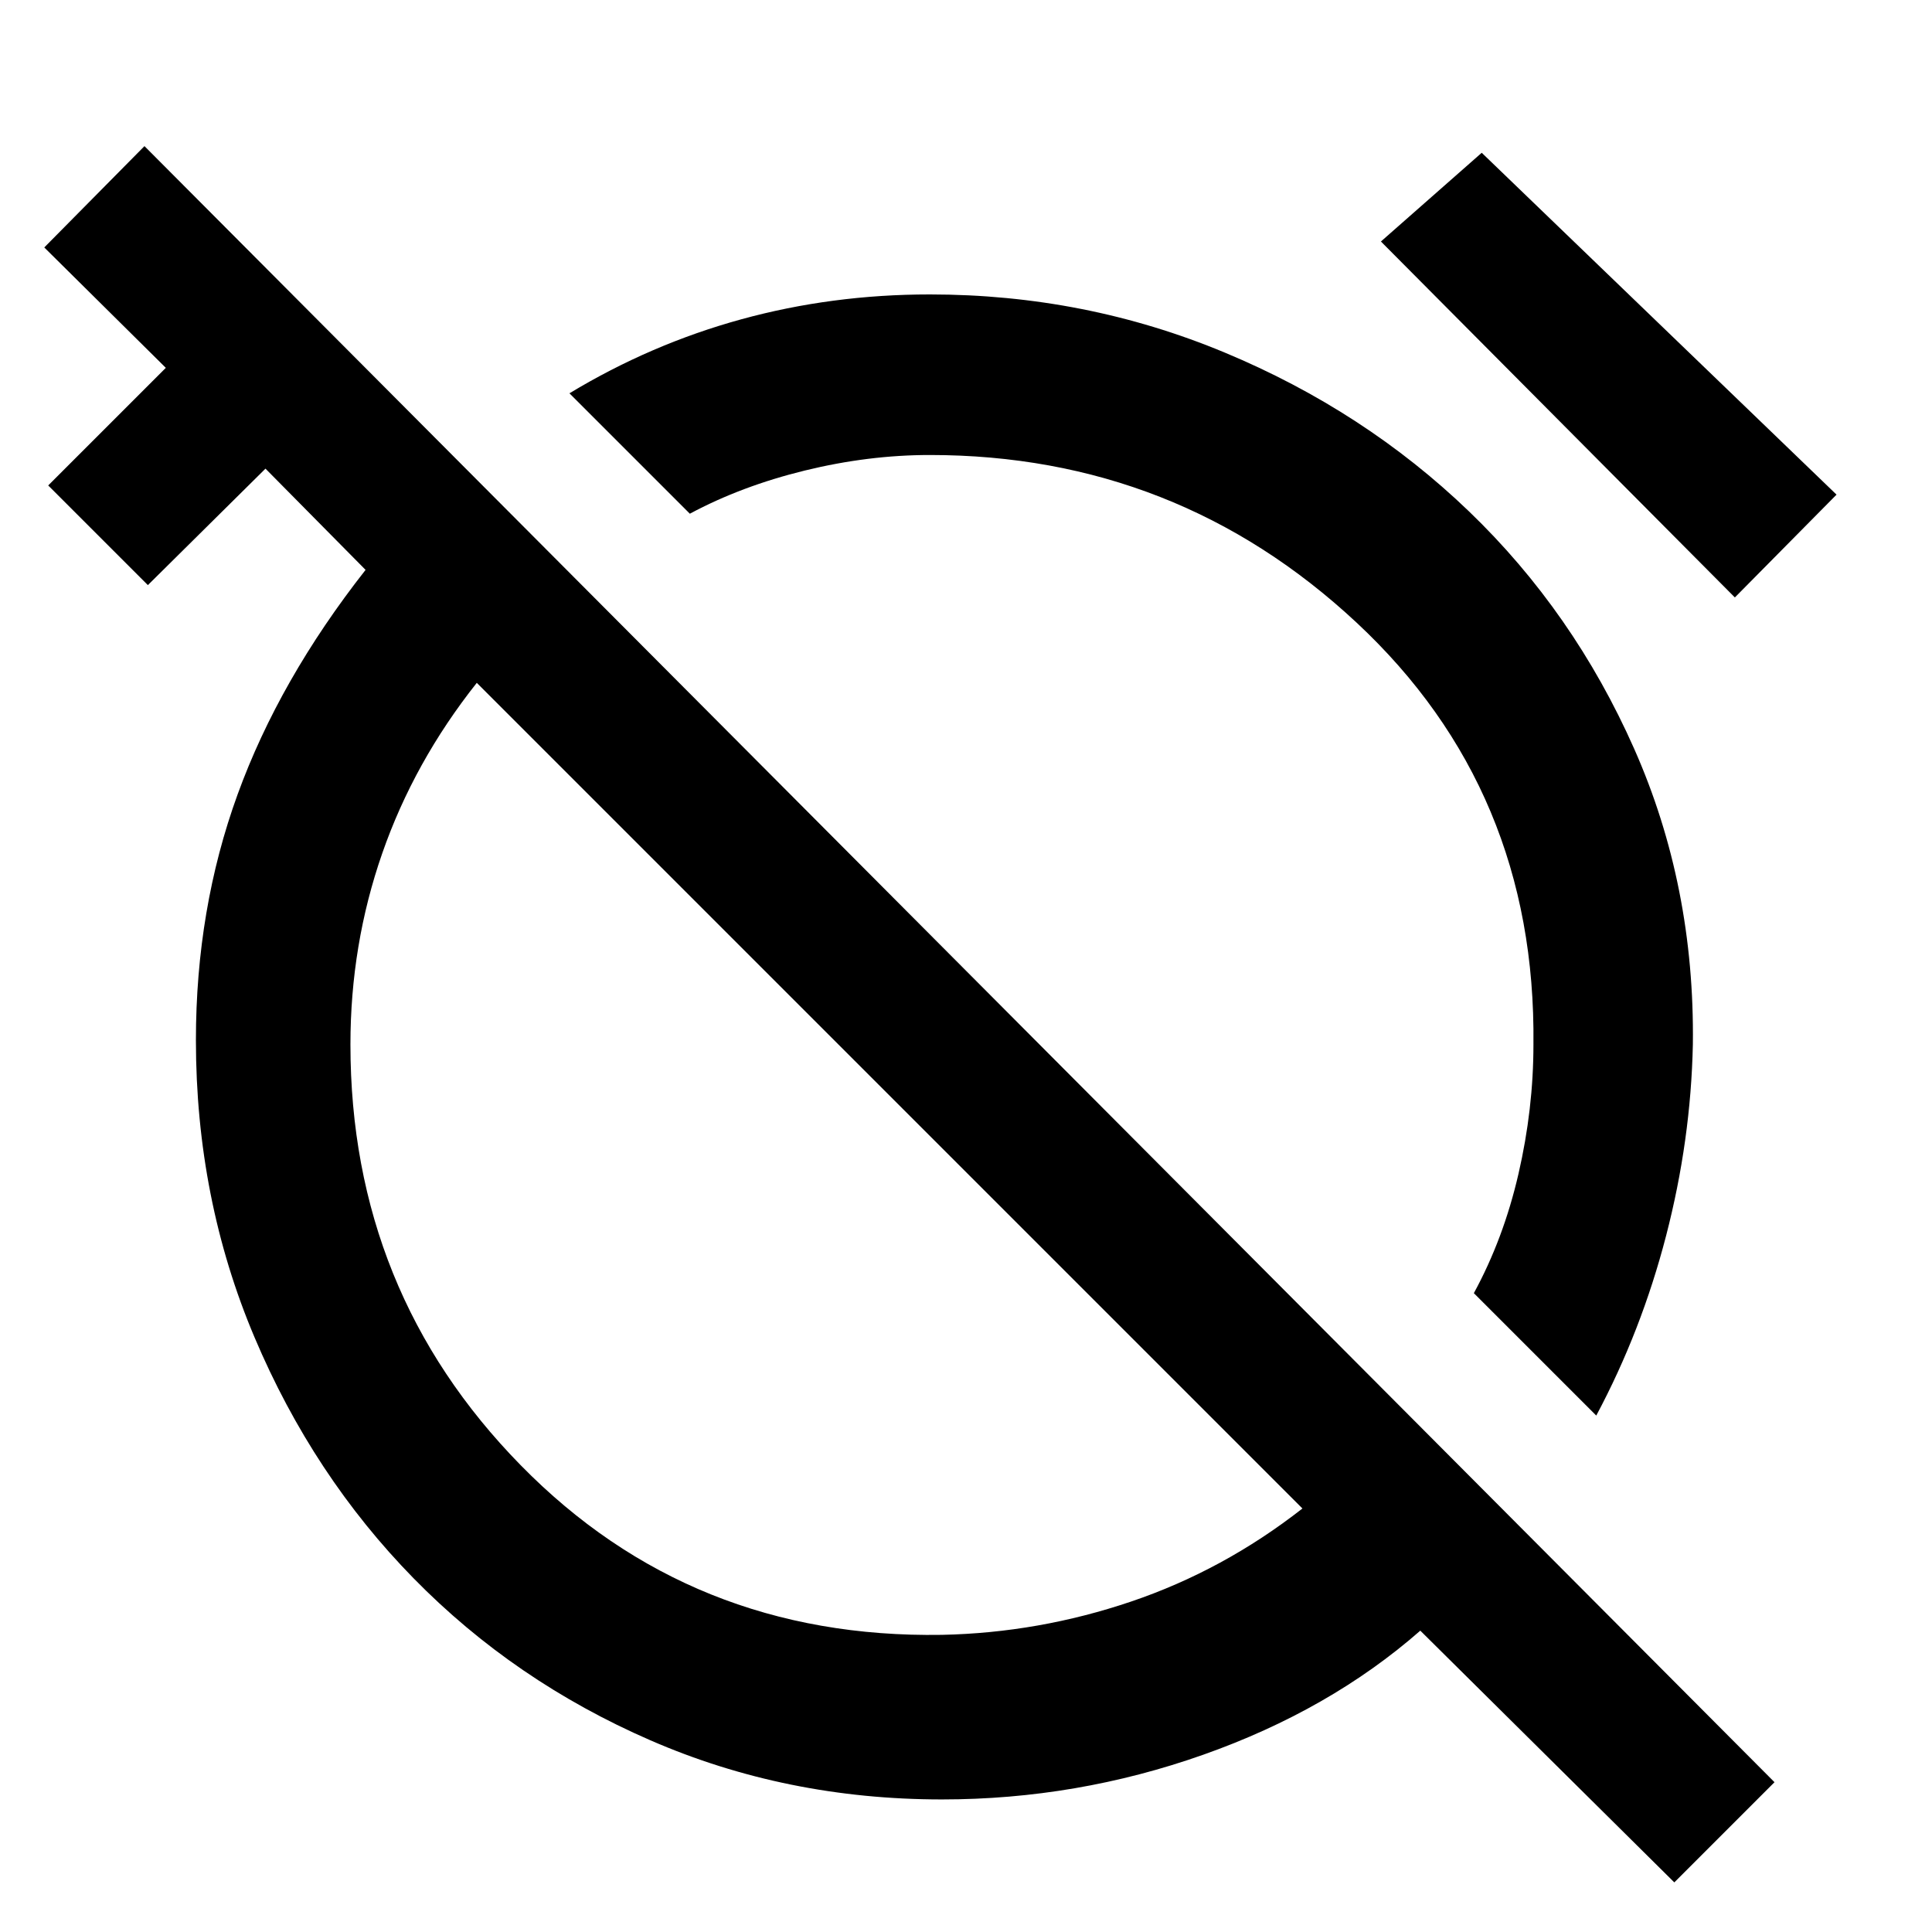 <svg xmlns="http://www.w3.org/2000/svg" width="48" height="48" viewBox="0 -960 960 960"><path d="m793.174-256.609-60.826-60.826q14.739-27.044 22.173-59.283 7.435-32.239 7.435-64.282 1.435-126.304-87.869-209.609-89.305-83.304-212.044-83.304-30.608 0-62.13 7.718-31.522 7.717-57.13 21.456l-59.827-59.827q40.435-24.435 85.413-36.783 44.979-12.347 93.674-12.347 77.261 0 146.587 28.913 69.327 28.913 121.305 78.891 51.978 49.979 82.109 118.022 30.13 68.044 29.13 146.87-1 47.565-13.282 94.978-12.283 47.413-34.718 89.413Zm68.87-406.521-175.87-176.871 50.087-44.087 176.305 169.87-50.522 51.088ZM831.956-24.652 705.739-149.738q-45 39.434-107.848 61.652Q535.043-65.87 468.043-65.87q-77.391 0-144.935-29.413-67.543-29.413-117.522-80.391-49.978-50.979-79.109-119.805-29.13-68.826-29.13-147.652 0-65.131 20.717-122.131 20.718-57 63.587-111.565l-49.739-50.304-58.435 57.869-49.522-49.522 58.435-58.435L22-837.043l49.782-50.348L881.74-74.435l-49.783 49.783Zm-363.913-123q48.044-1 93.935-16.522 45.891-15.522 85.195-46.261l-410.26-410.26Q205.739-581.391 189.935-536q-15.805 45.391-15.805 95 0 122.739 84.587 209.043 84.587 86.305 209.326 84.305Zm-25.783-268.13Zm95.87-95.305Z"/></svg>